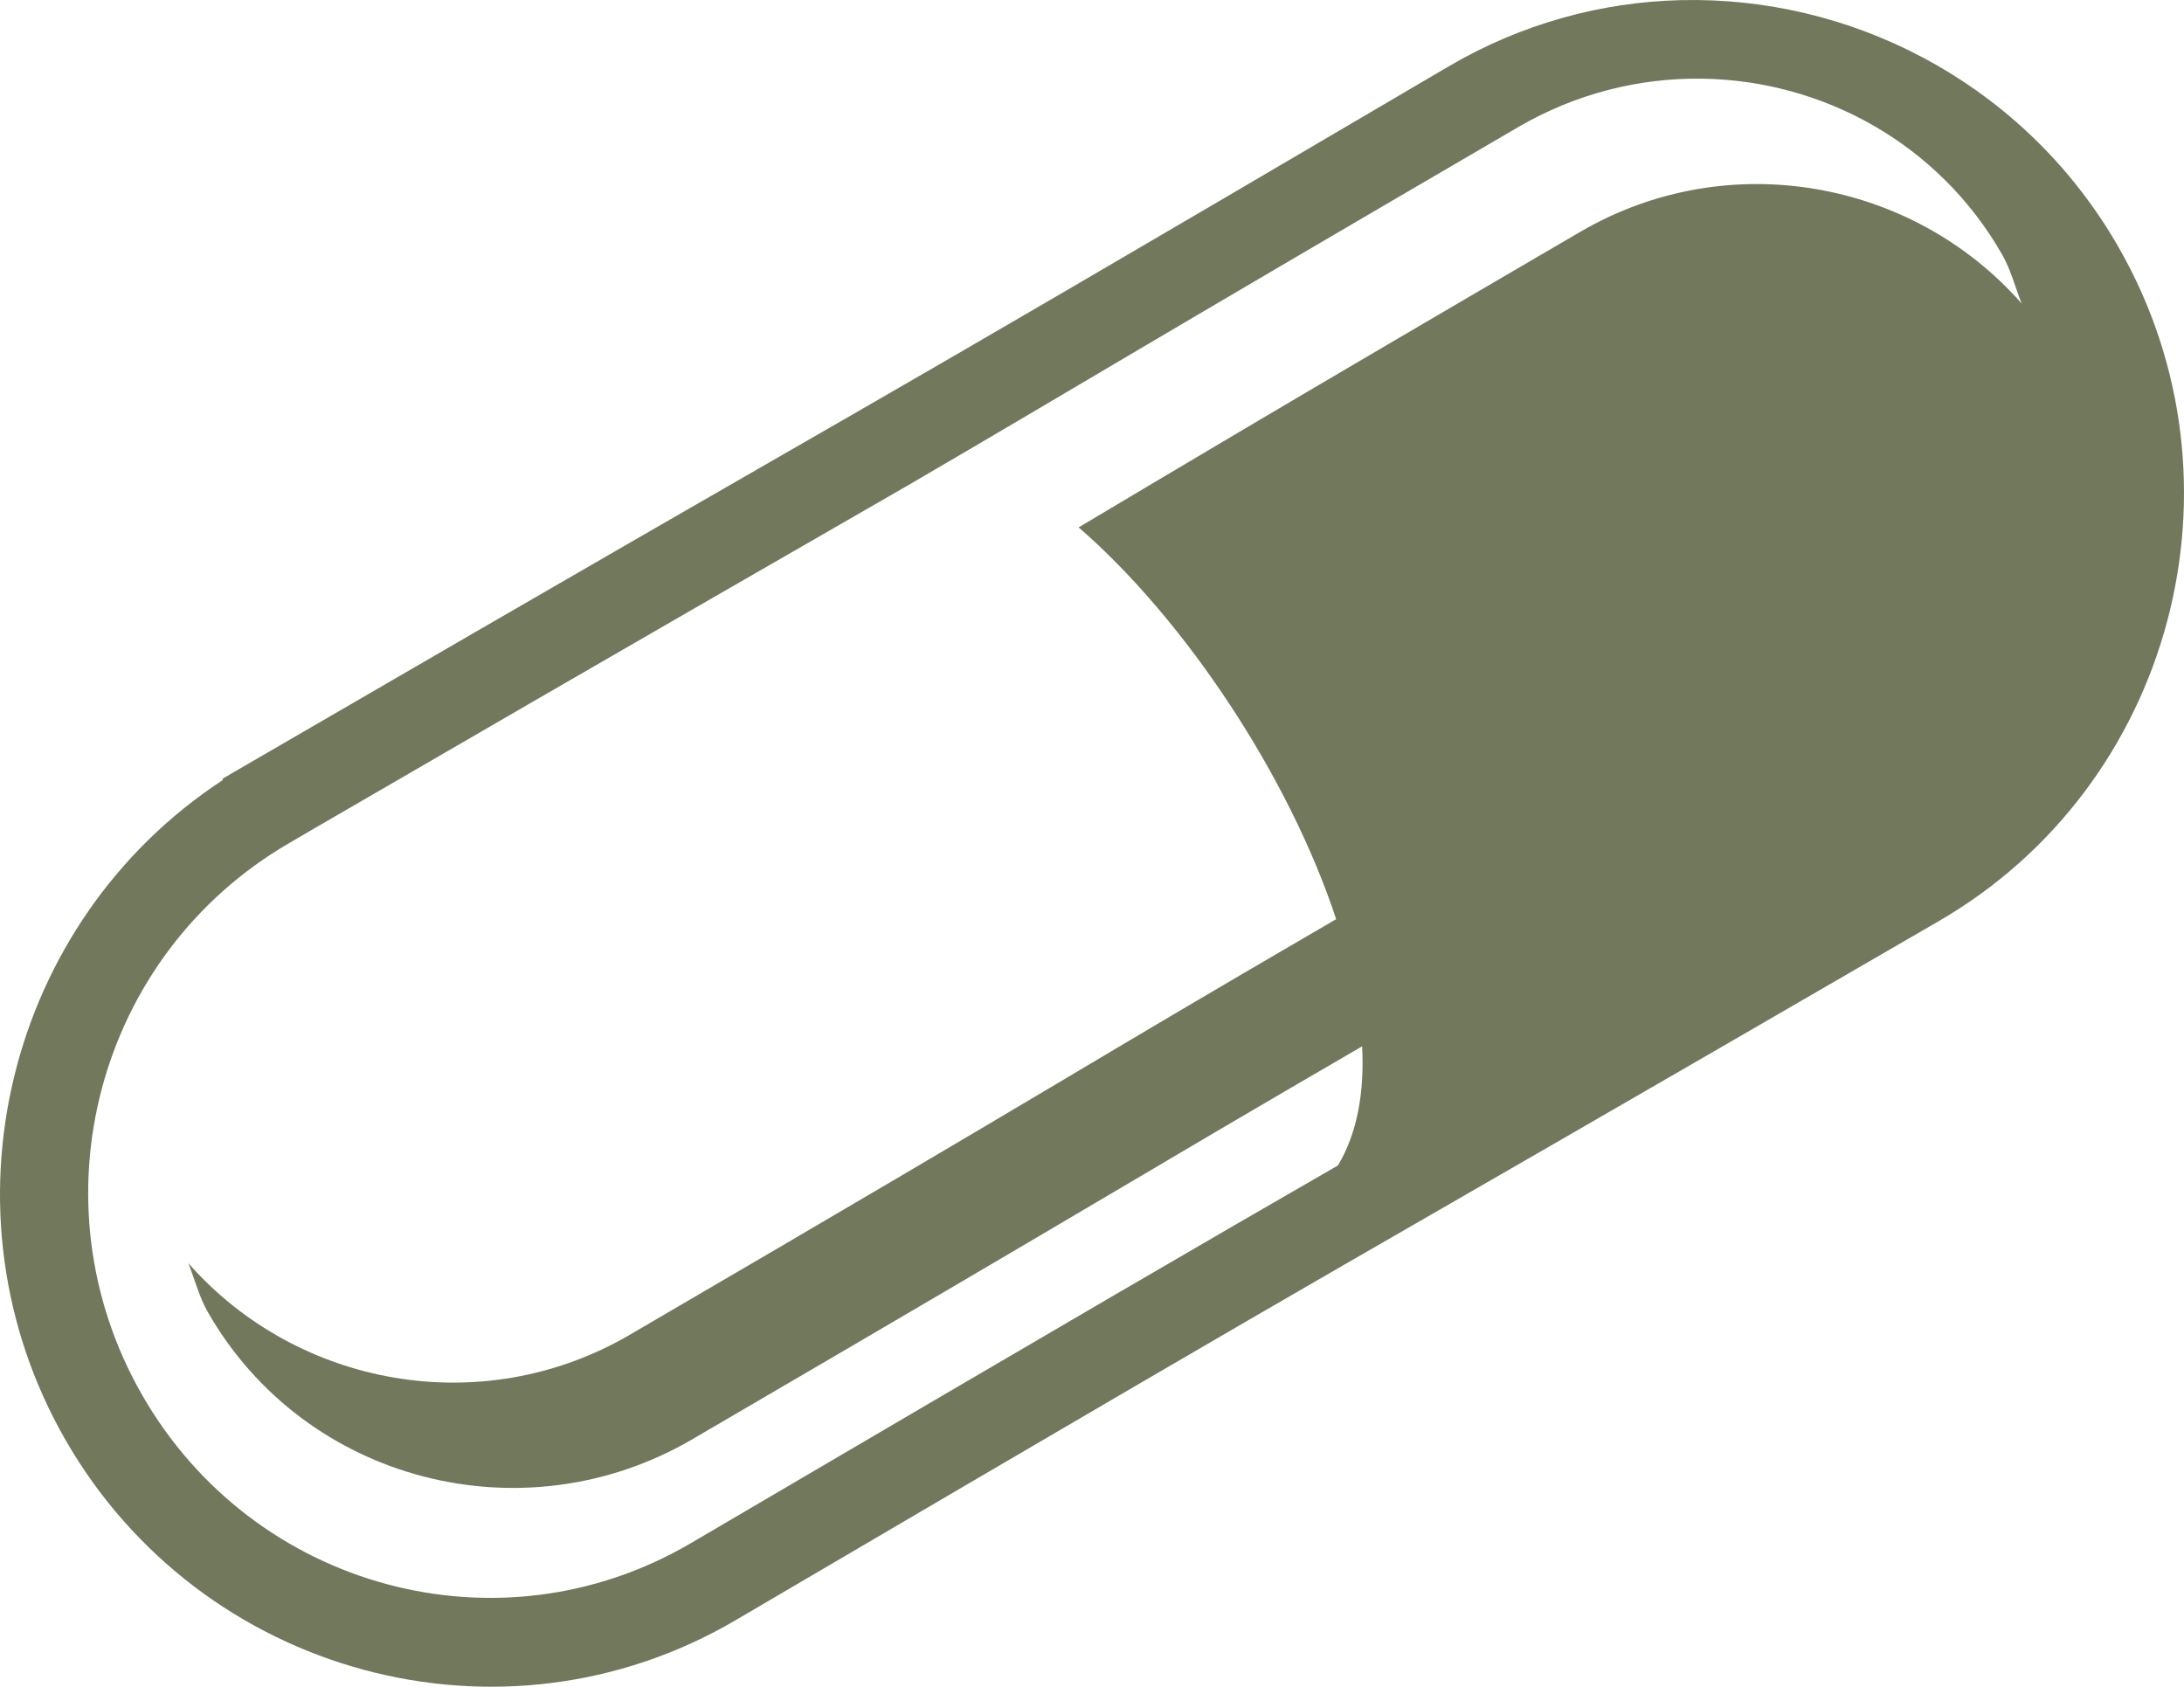 <svg width="101" height="78" viewBox="0 0 101 78" fill="none" xmlns="http://www.w3.org/2000/svg">
<path d="M78.447 0.001C78.196 -0.001 77.944 0.001 77.692 0.007C74.035 0.102 70.353 1.095 66.978 3.079C34.36 22.252 44.652 16.049 11.325 35.409L10.303 36.003V36.072C0.291 42.63 -3.018 56.049 3.025 66.58C9.273 77.469 23.214 81.266 34.017 74.924C67.249 55.417 56.926 61.582 89.663 42.594C100.491 36.315 104.218 22.313 97.97 11.424C93.809 4.172 86.233 0.062 78.447 0.001V0.001ZM78.742 3.638C84.286 3.728 89.648 6.623 92.592 11.776C92.991 12.475 93.203 13.304 93.49 14.033C88.469 8.322 79.911 6.736 73.082 10.72C58.918 18.985 54.722 21.513 49.883 24.387C54.813 28.668 59.612 35.9 61.792 42.505C49.341 49.748 50.454 49.279 29.119 61.728C22.29 65.712 13.732 64.126 8.711 58.414C8.998 59.143 9.211 59.973 9.61 60.672C14.096 68.524 24.196 71.12 32 66.566C52.424 54.649 52.157 54.682 62.992 48.386C63.103 50.507 62.768 52.401 61.874 53.894C55.554 57.536 50.173 60.663 31.945 71.363C23.079 76.568 11.716 73.471 6.577 64.516C1.439 55.562 4.476 44.155 13.376 38.985L14.405 38.384C30.469 29.056 36.053 25.868 42.021 22.426C50.159 17.677 51.714 16.669 70.201 5.882C72.884 4.316 75.838 3.591 78.741 3.638L78.742 3.638Z" fill="#72785C"/>
</svg>
